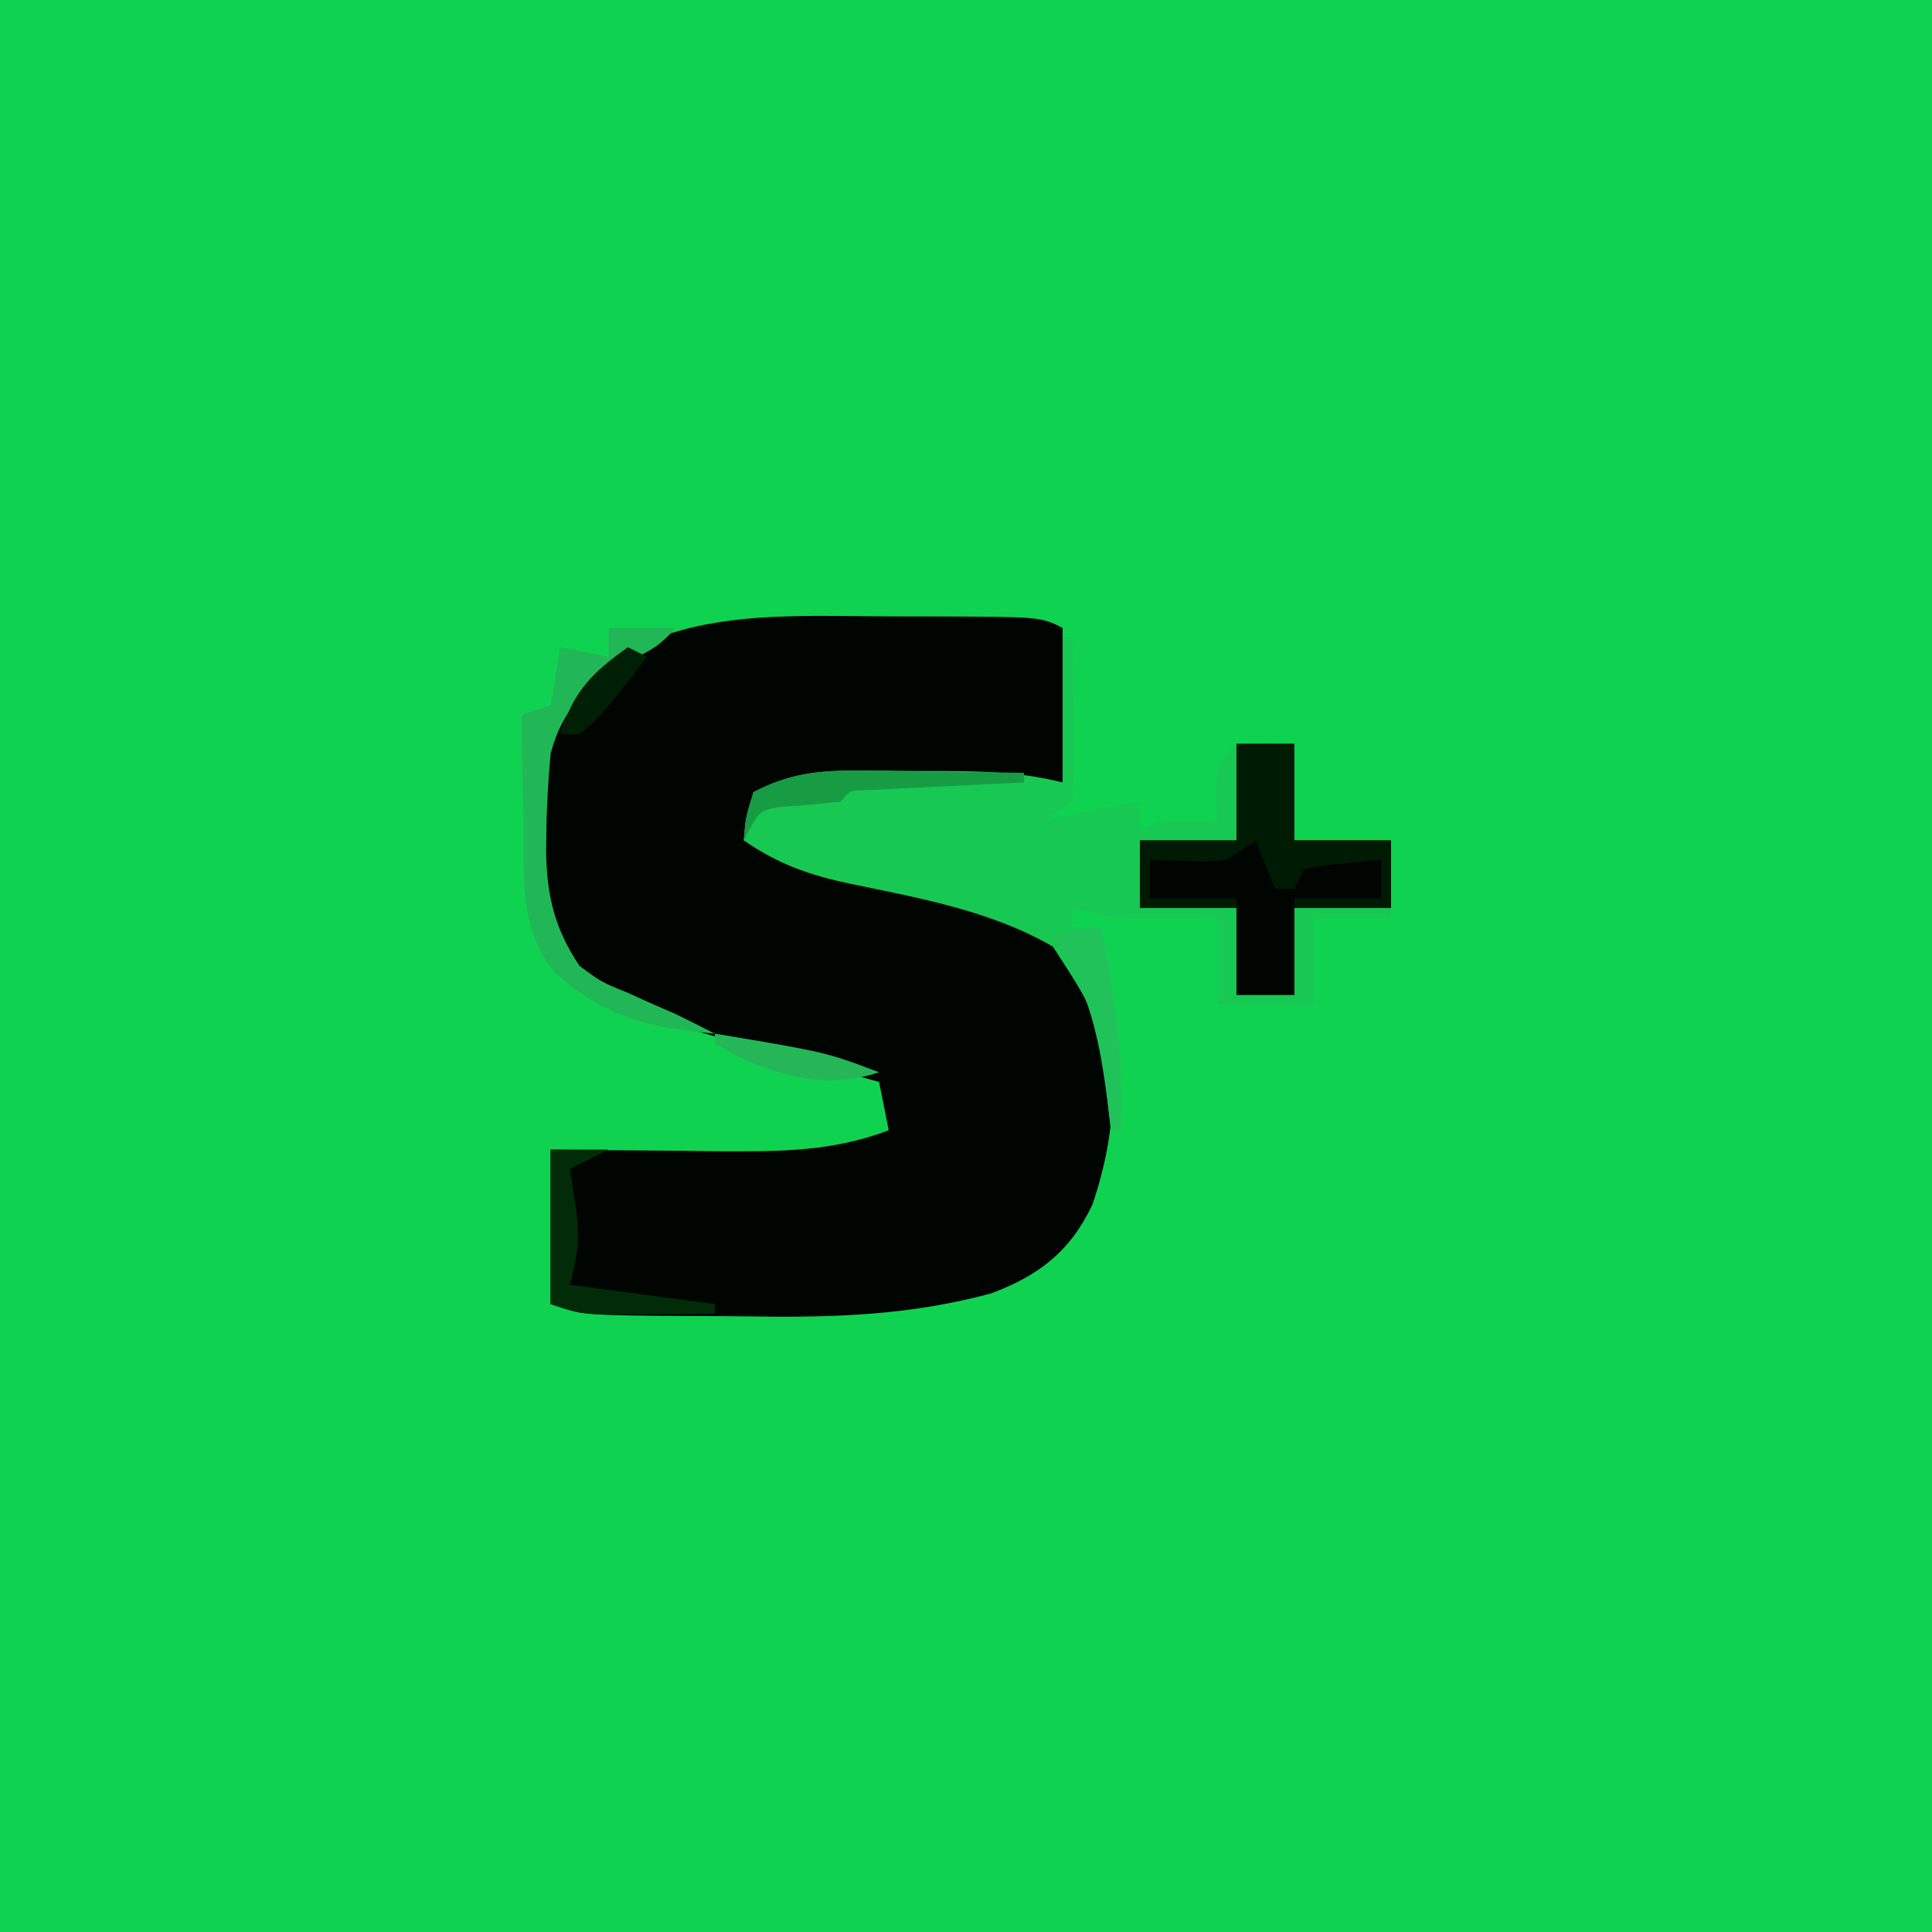 <?xml version="1.0" encoding="UTF-8"?>
<svg version="1.1" xmlns="http://www.w3.org/2000/svg" width="200" height="200">
<path d="M0 0 C66 0 132 0 200 0 C200 66 200 132 200 200 C134 200 68 200 0 200 C0 134 0 68 0 0 Z " fill="#10D251" transform="translate(0,0)"/>
<path d="M0 0 C2.225 0.018 4.449 0.021 6.674 0.02 C17.539 0.058 17.539 0.058 19.834 1.206 C19.834 6.486 19.834 11.766 19.834 17.206 C17.943 17.183 16.052 17.159 14.104 17.135 C11.618 17.117 9.133 17.099 6.647 17.081 C5.401 17.064 4.155 17.047 2.872 17.03 C1.67 17.024 0.467 17.017 -0.771 17.01 C-1.876 17 -2.981 16.99 -4.119 16.979 C-7.202 17.209 -9.384 17.898 -12.166 19.206 C-11.836 20.856 -11.506 22.506 -11.166 24.206 C-10.234 24.448 -9.302 24.69 -8.341 24.94 C-1.892 26.636 4.552 28.356 10.959 30.206 C11.973 30.495 12.986 30.783 14.03 31.081 C17.827 32.604 20.777 34.521 22.979 38.03 C25.784 45.854 25.589 53.026 22.92 60.909 C20.644 65.723 17.376 68.264 12.413 70.104 C4.191 72.324 -3.558 72.607 -12.005 72.487 C-14.256 72.455 -16.506 72.446 -18.757 72.44 C-29.671 72.371 -29.671 72.371 -33.166 71.206 C-33.166 65.926 -33.166 60.646 -33.166 55.206 C-31.225 55.229 -29.285 55.252 -27.287 55.276 C-24.725 55.295 -22.164 55.313 -19.603 55.331 C-17.688 55.356 -17.688 55.356 -15.734 55.382 C-9.51 55.414 -4.016 55.44 1.834 53.206 C1.504 51.556 1.174 49.906 0.834 48.206 C0.149 48.02 -0.536 47.834 -1.242 47.643 C-4.387 46.781 -7.526 45.9 -10.666 45.018 C-11.743 44.726 -12.821 44.434 -13.931 44.134 C-28.519 39.997 -28.519 39.997 -33.134 33.385 C-34.344 29.655 -34.702 26.219 -34.666 22.331 C-34.66 21.624 -34.654 20.917 -34.648 20.189 C-34.449 14.361 -33.419 10.266 -29.166 6.206 C-20.748 -0.536 -10.213 -0.088 0 0 Z " fill="#010501" transform="translate(90.166,63.794)"/>
<path d="M0 0 C0.33 0 0.66 0 1 0 C1.081 2.792 1.14 5.582 1.188 8.375 C1.213 9.169 1.238 9.963 1.264 10.781 C1.29 12.856 1.155 14.931 1 17 C0.01 17.66 -0.98 18.32 -2 19 C-1.464 18.856 -0.927 18.711 -0.375 18.562 C2.399 17.905 5.185 17.448 8 17 C8 17.99 8 18.98 8 20 C8.66 19.67 9.32 19.34 10 19 C12 18.96 14 18.957 16 19 C15.959 18.051 15.918 17.102 15.875 16.125 C16 13 16 13 18 11 C21.125 10.875 21.125 10.875 24 11 C24 14.3 24 17.6 24 21 C27.3 21 30.6 21 34 21 C34 23.64 34 26.28 34 29 C31.36 29 28.72 29 26 29 C26 31.97 26 34.94 26 38 C22.7 38 19.4 38 16 38 C16 35.03 16 32.06 16 29 C15.004 29.017 15.004 29.017 13.988 29.035 C5.218 29.125 5.218 29.125 1 28 C1 28.66 1 29.32 1 30 C1.99 30 2.98 30 4 30 C5.51 37.09 6.283 43.75 6 51 C5.67 51 5.34 51 5 51 C4.902 50.131 4.804 49.262 4.703 48.367 C3.772 39.356 3.772 39.356 -1 32 C-7.381 28.287 -14.864 26.958 -22.022 25.482 C-26.206 24.586 -29.476 23.444 -33 21 C-32.812 18.625 -32.812 18.625 -32 16 C-28.483 14.174 -25.549 13.752 -21.621 13.77 C-20.618 13.771 -19.614 13.773 -18.58 13.775 C-17.543 13.788 -16.506 13.8 -15.438 13.812 C-14.397 13.813 -13.356 13.814 -12.283 13.814 C-7.923 13.84 -4.258 13.936 0 15 C0 10.05 0 5.1 0 0 Z " fill="#17C852" transform="translate(110,66)"/>
<path d="M0 0 C1.98 0 3.96 0 6 0 C6 3.3 6 6.6 6 10 C9.3 10 12.6 10 16 10 C16 12.31 16 14.62 16 17 C12.7 17 9.4 17 6 17 C6 19.97 6 22.94 6 26 C4.02 26 2.04 26 0 26 C0 23.03 0 20.06 0 17 C-3.3 17 -6.6 17 -10 17 C-10 14.69 -10 12.38 -10 10 C-6.7 10 -3.4 10 0 10 C0 6.7 0 3.4 0 0 Z " fill="#010501" transform="translate(128,77)"/>
<path d="M0 0 C1.98 0 3.96 0 6 0 C6 3.3 6 6.6 6 10 C9.3 10 12.6 10 16 10 C16 12.31 16 14.62 16 17 C12.7 17 9.4 17 6 17 C6 16.67 6 16.34 6 16 C8.97 16 11.94 16 15 16 C15 14.68 15 13.36 15 12 C13.051 12.186 13.051 12.186 11.062 12.375 C10.332 12.445 9.601 12.514 8.848 12.586 C8.238 12.723 7.628 12.859 7 13 C6.67 13.66 6.34 14.32 6 15 C5.34 15 4.68 15 4 15 C3.34 13.35 2.68 11.7 2 10 C1.01 10.66 0.02 11.32 -1 12 C-3.043 12.195 -3.043 12.195 -5.188 12.125 C-7.075 12.063 -7.075 12.063 -9 12 C-9 13.32 -9 14.64 -9 16 C-6.03 16 -3.06 16 0 16 C0 16.33 0 16.66 0 17 C-3.3 17 -6.6 17 -10 17 C-10 14.69 -10 12.38 -10 10 C-6.7 10 -3.4 10 0 10 C0 6.7 0 3.4 0 0 Z " fill="#001B04" transform="translate(128,77)"/>
<path d="M0 0 C2.31 0 4.62 0 7 0 C5 2 5 2 1.625 3.688 C-2.373 6.016 -4.791 8.474 -6 13 C-6.246 15.723 -6.406 18.338 -6.438 21.062 C-6.448 21.747 -6.458 22.432 -6.469 23.138 C-6.388 27.802 -5.588 31.113 -3 35 C-0.704 36.687 -0.704 36.687 1.938 37.75 C2.792 38.137 3.647 38.523 4.527 38.922 C5.751 39.456 5.751 39.456 7 40 C8.337 40.659 9.672 41.322 11 42 C4.207 41.414 -0.409 40.34 -5.625 35.629 C-9.297 31.103 -8.782 25.701 -8.812 20.125 C-8.838 19.055 -8.863 17.985 -8.889 16.883 C-8.947 14.255 -8.984 11.629 -9 9 C-8.01 8.67 -7.02 8.34 -6 8 C-5.67 6.02 -5.34 4.04 -5 2 C-3.35 2.33 -1.7 2.66 0 3 C0 2.01 0 1.02 0 0 Z " fill="#22B756" transform="translate(63,65)"/>
<path d="M0 0 C1.98 0 3.96 0 6 0 C4.02 0.99 4.02 0.99 2 2 C2.186 3.237 2.371 4.475 2.562 5.75 C3.064 9.094 2.87 10.522 2 14 C9.425 14.99 9.425 14.99 17 16 C17 16.33 17 16.66 17 17 C14.729 17.027 12.458 17.046 10.188 17.062 C8.291 17.08 8.291 17.08 6.355 17.098 C3 17 3 17 0 16 C0 10.72 0 5.44 0 0 Z " fill="#022C07" transform="translate(57,119)"/>
<path d="M0 0 C1.022 0.006 2.043 0.013 3.096 0.02 C4.151 0.036 5.206 0.053 6.293 0.07 C7.367 0.079 8.442 0.088 9.549 0.098 C12.193 0.121 14.837 0.154 17.48 0.195 C17.48 0.525 17.48 0.855 17.48 1.195 C15.549 1.286 15.549 1.286 13.578 1.379 C11.9 1.463 10.221 1.548 8.543 1.633 C7.268 1.692 7.268 1.692 5.967 1.752 C5.158 1.794 4.349 1.836 3.516 1.879 C2.392 1.934 2.392 1.934 1.246 1.99 C-0.544 2.013 -0.544 2.013 -1.52 3.195 C-3.548 3.388 -5.577 3.579 -7.609 3.719 C-9.921 4.068 -9.921 4.068 -11.52 7.195 C-11.332 4.82 -11.332 4.82 -10.52 2.195 C-6.95 0.332 -3.988 -0.045 0 0 Z " fill="#179C43" transform="translate(88.52,79.805)"/>
<path d="M0 0 C1.51 7.09 2.283 13.75 2 21 C1.67 21 1.34 21 1 21 C0.853 19.714 0.853 19.714 0.703 18.402 C-0.176 11.677 -1.099 6.591 -5 1 C-1.125 0 -1.125 0 0 0 Z " fill="#22C25B" transform="translate(114,96)"/>
<path d="M0 0 C11.522 1.927 11.522 1.927 17 4 C11.822 5.726 7.337 4.597 2.5 2.438 C1.675 1.963 0.85 1.489 0 1 C0 0.67 0 0.34 0 0 Z " fill="#25B757" transform="translate(74,107)"/>
<path d="M0 0 C0.66 0.33 1.32 0.66 2 1 C-2.741 7.049 -2.741 7.049 -5 9 C-5.66 9 -6.32 9 -7 9 C-5.65 4.581 -3.739 2.657 0 0 Z " fill="#002005" transform="translate(65,67)"/>
</svg>

